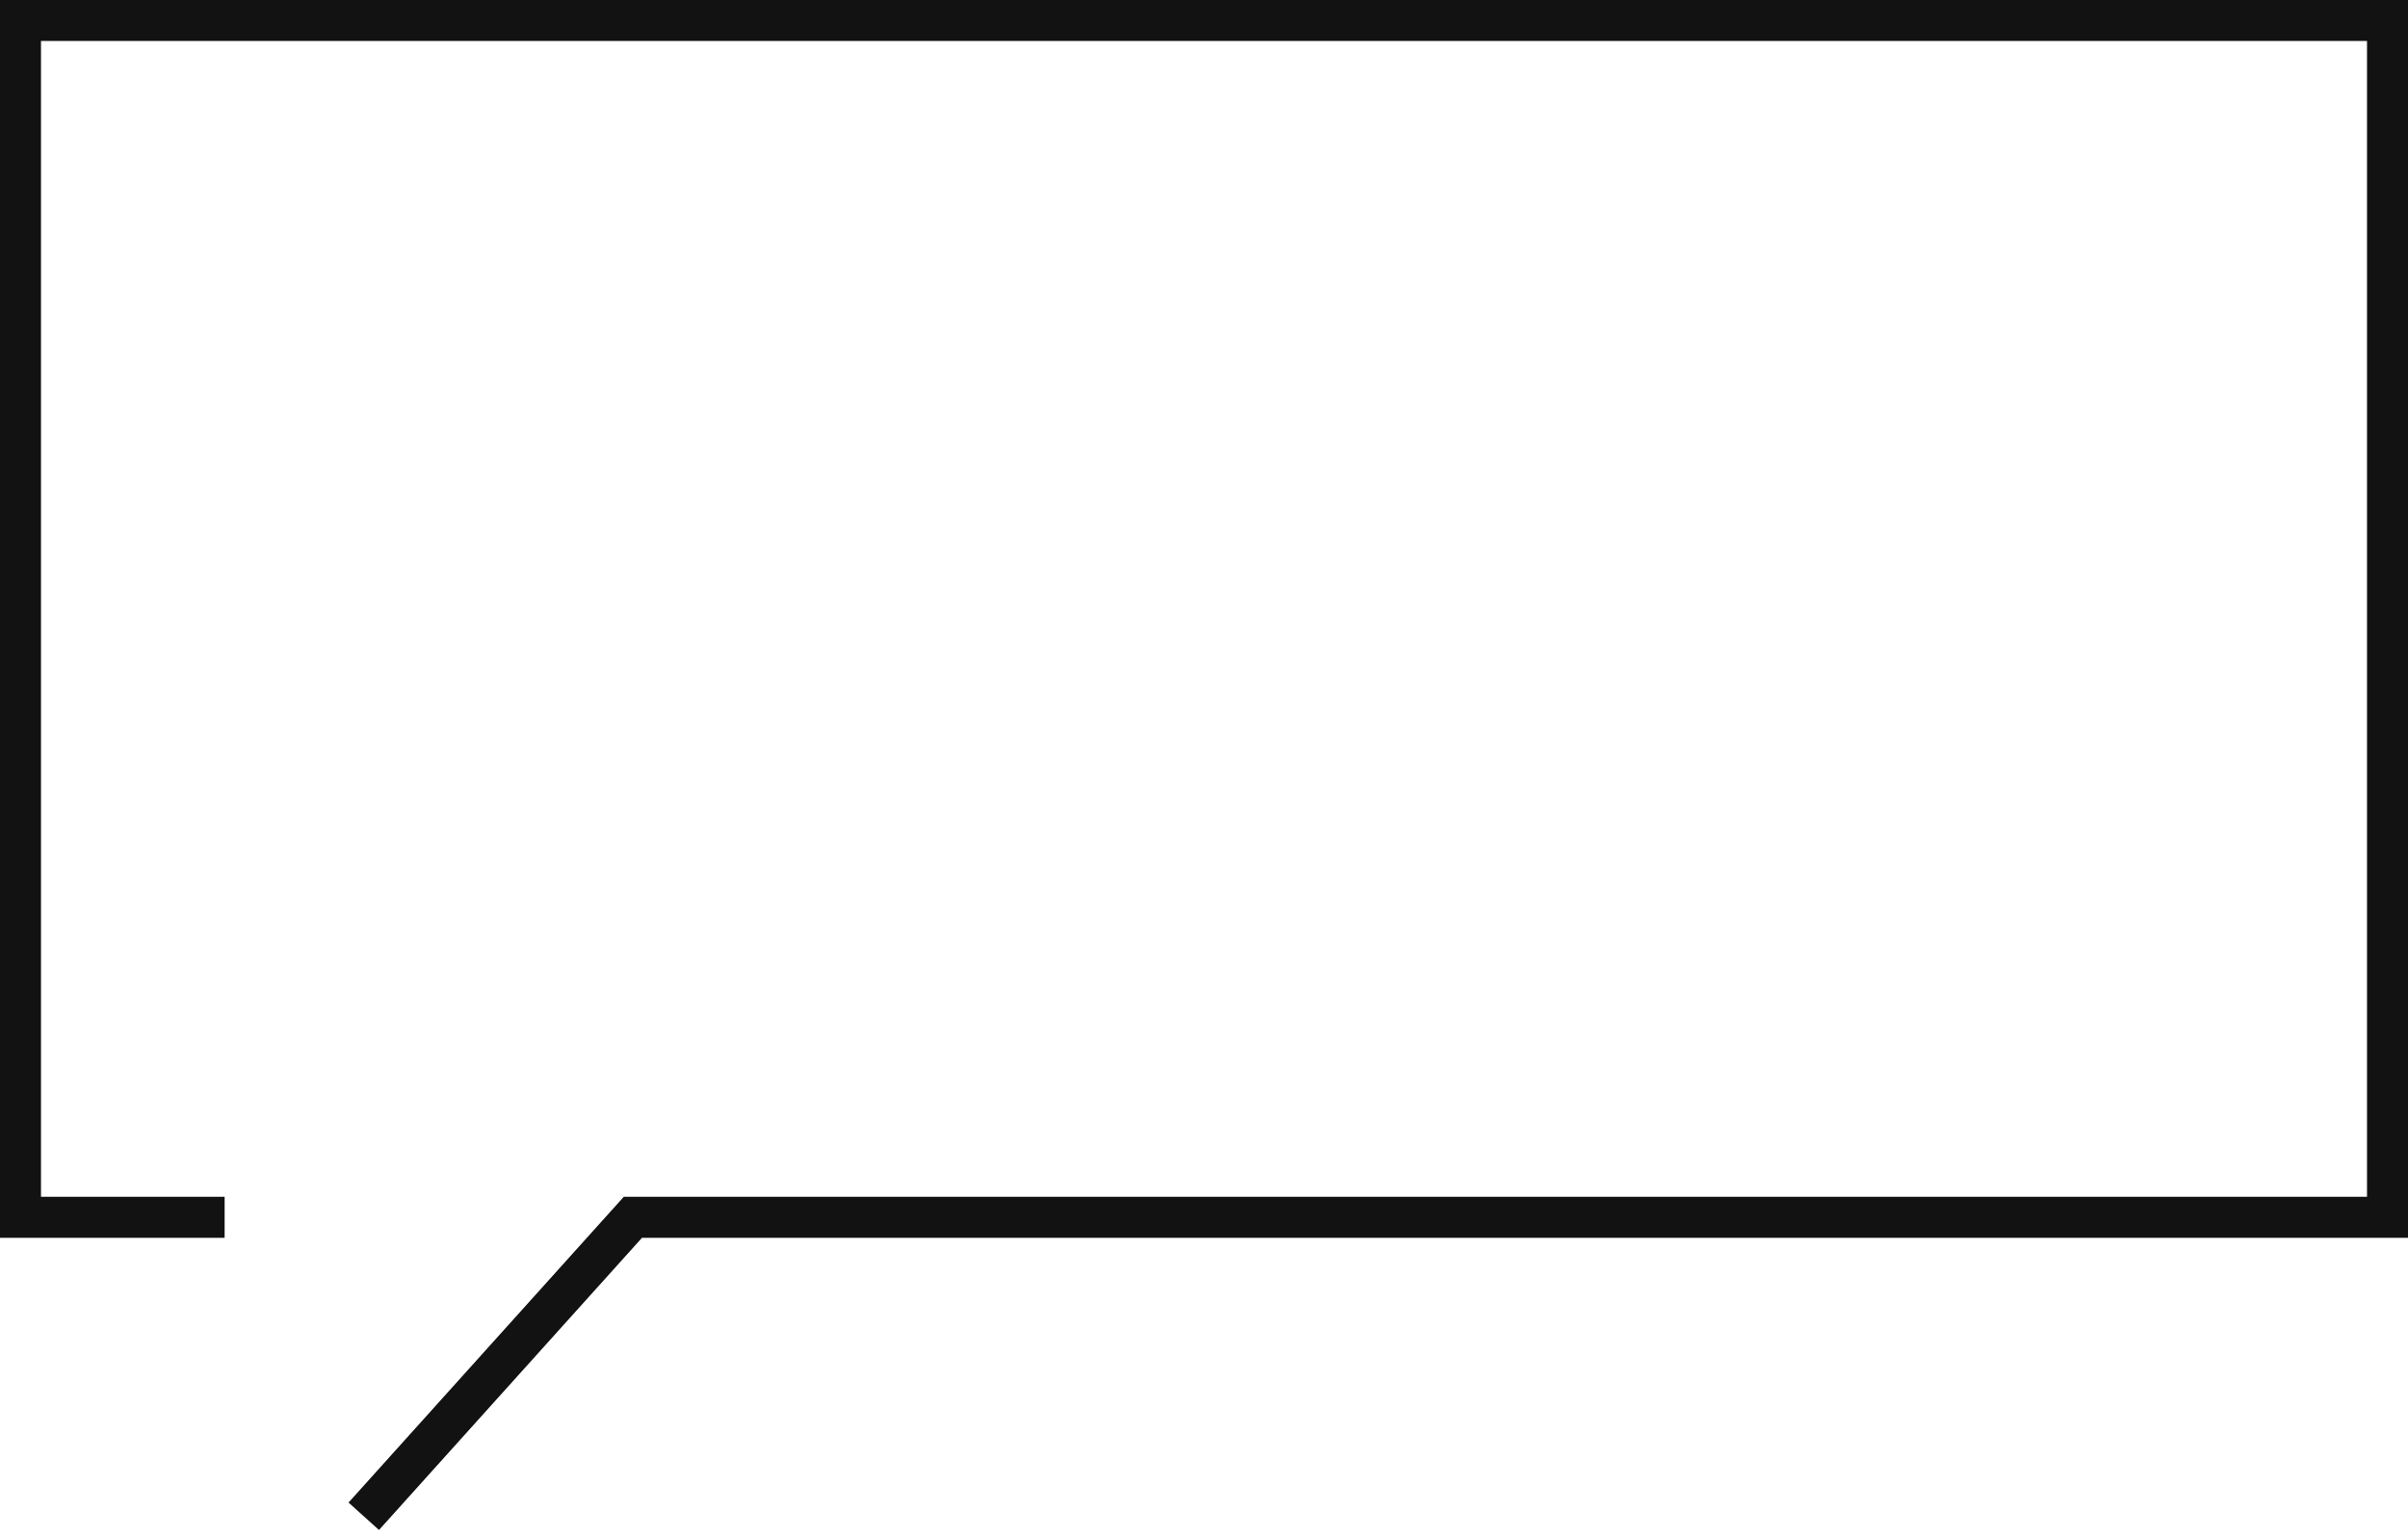 <svg width="235" height="150" viewBox="0 0 235 150" preserveAspectRatio="none" fill="none" xmlns="http://www.w3.org/2000/svg">
<path d="M35.5 148L61.763 118.82H233V2H2V118.82H21.921" stroke="#121212" stroke-width="4"/>
</svg>
